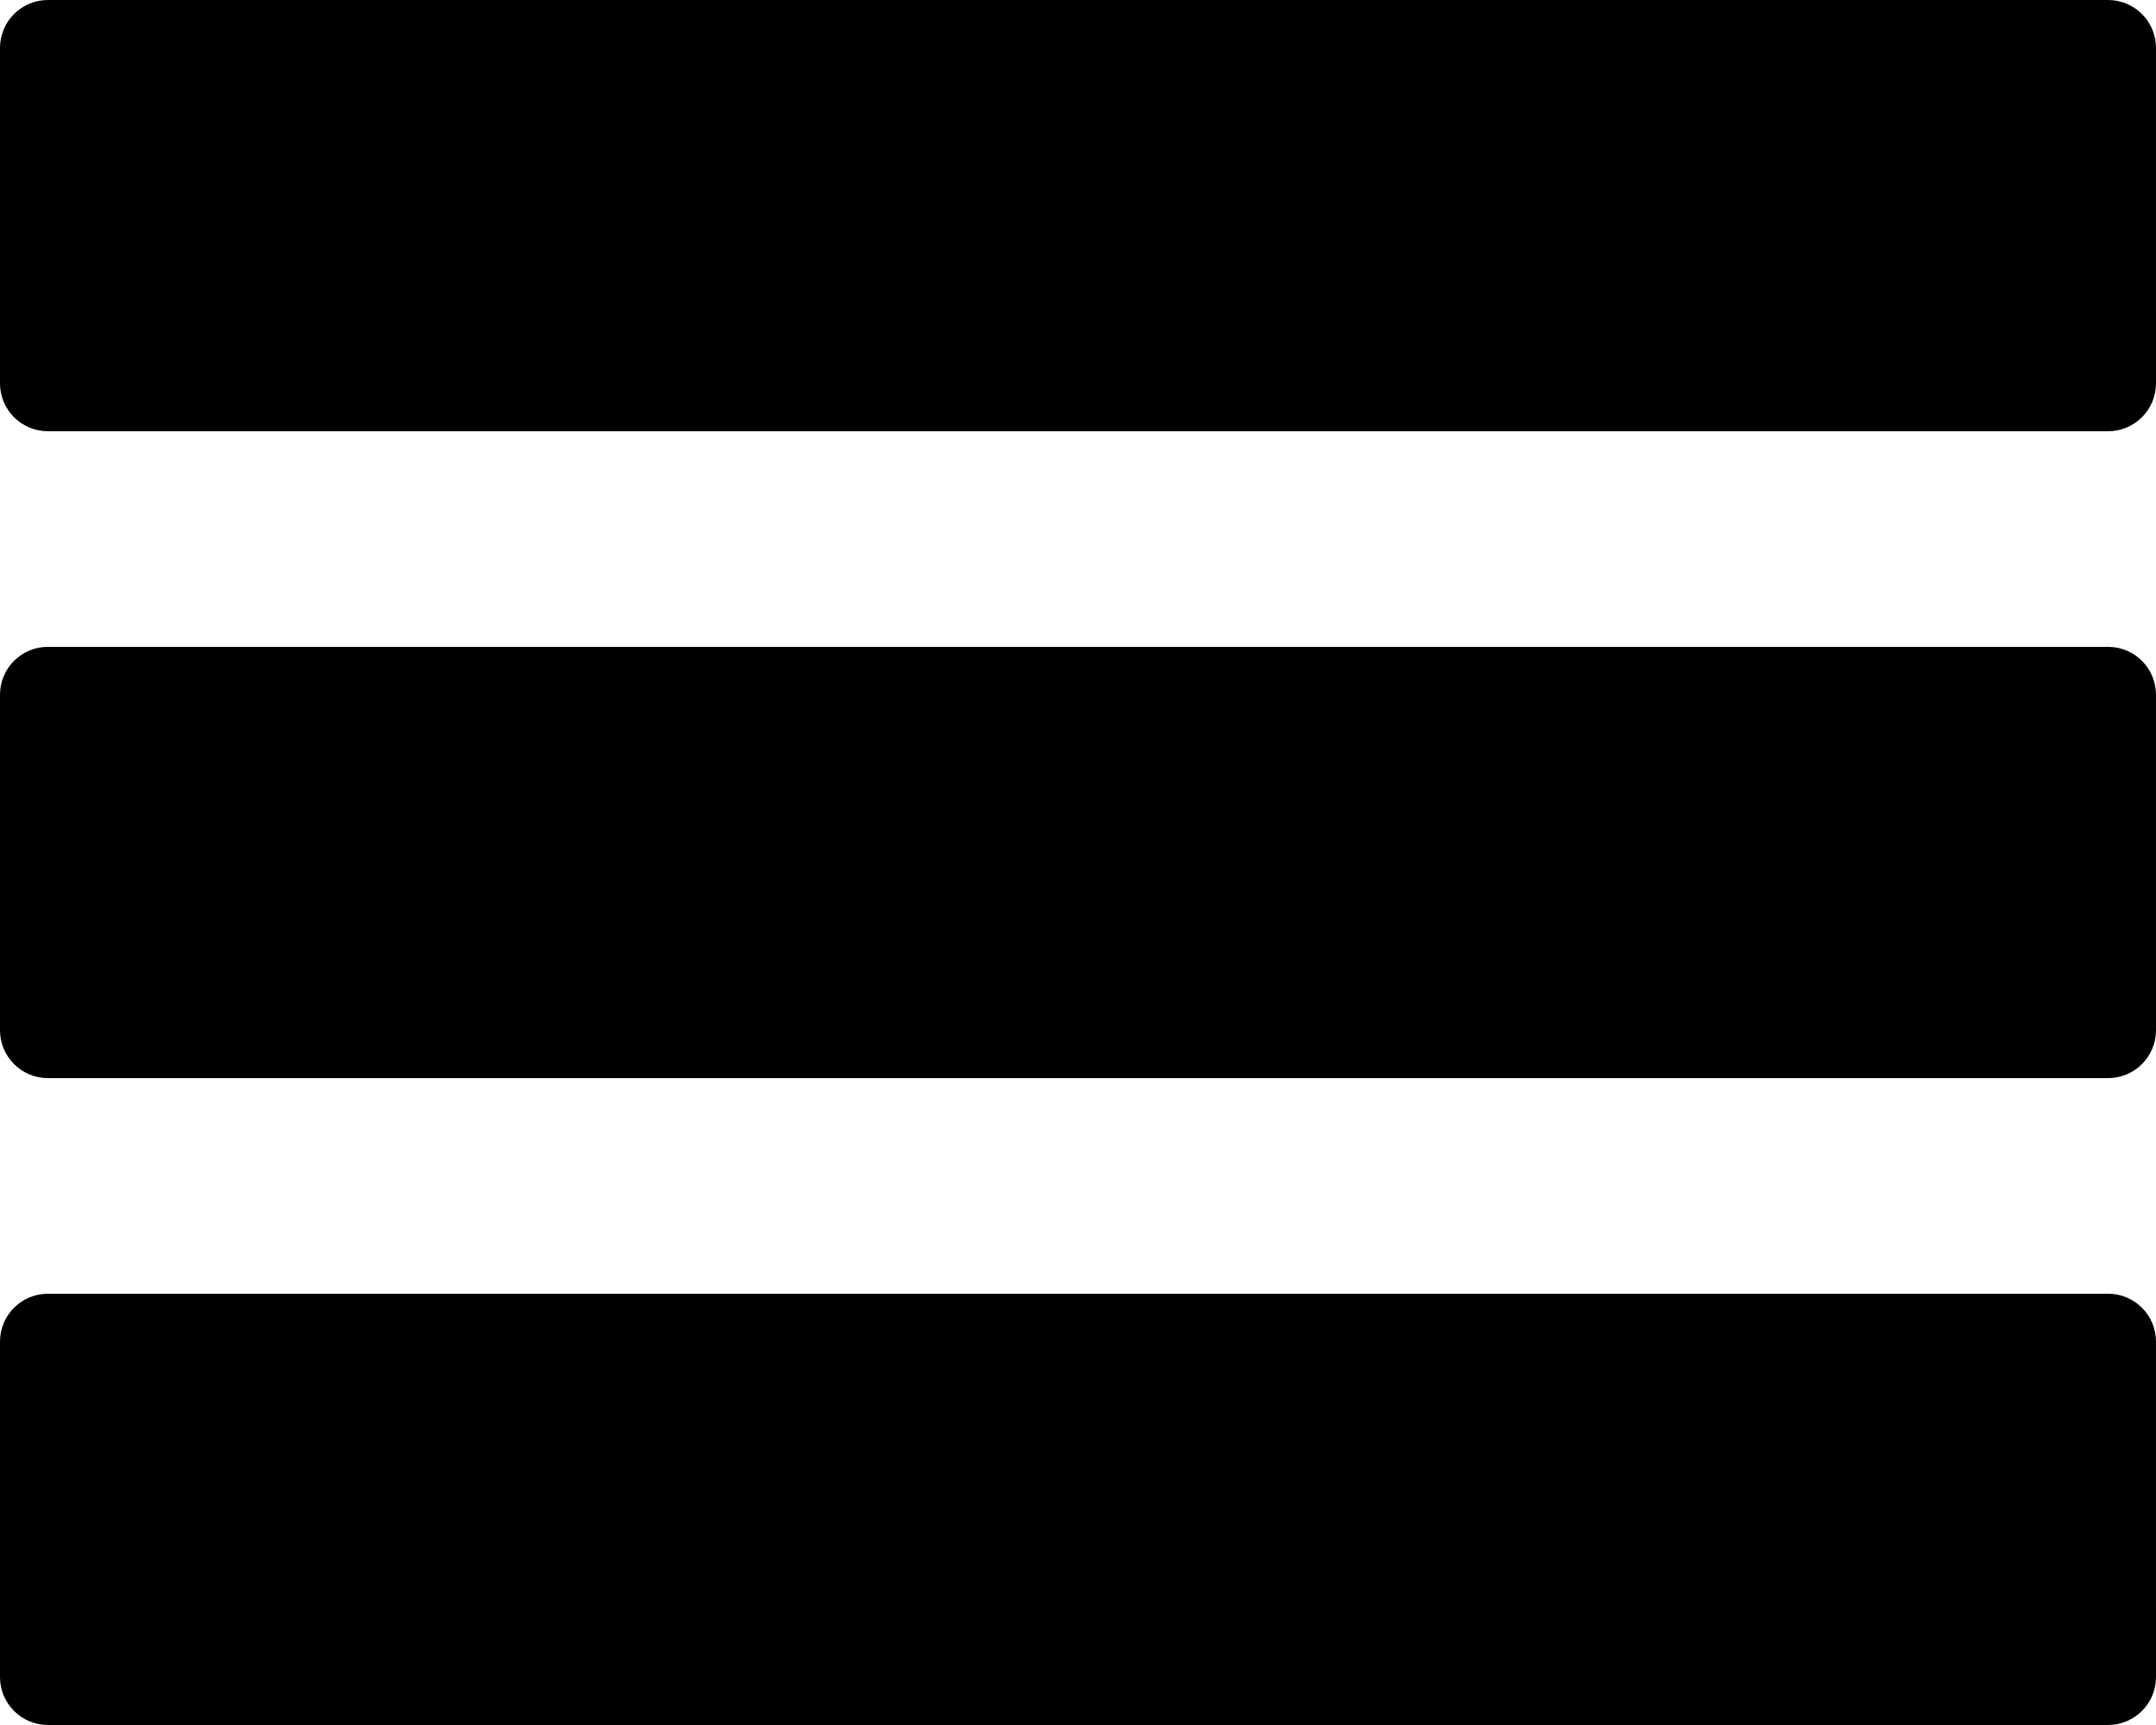 <?xml version="1.0" encoding="utf-8"?>
<!-- Generator: Adobe Illustrator 16.0.0, SVG Export Plug-In . SVG Version: 6.00 Build 0)  -->
<!DOCTYPE svg PUBLIC "-//W3C//DTD SVG 1.1//EN" "http://www.w3.org/Graphics/SVG/1.1/DTD/svg11.dtd">
<svg version="1.1" id="Layer_1" xmlns="http://www.w3.org/2000/svg" xmlns:xlink="http://www.w3.org/1999/xlink" x="0px" y="0px"
	 width="130.322px" height="104.256px" viewBox="34.839 27.872 130.322 104.256"
	 enable-background="new 34.839 27.872 130.322 104.256" xml:space="preserve">
<g>
	<path d="M165.161,51.04c0,1.6-1.296,2.896-2.896,2.896H37.735c-1.6,0-2.896-1.296-2.896-2.896V30.768
		c0-1.6,1.296-2.896,2.896-2.896h124.529c1.601,0,2.896,1.296,2.896,2.896L165.161,51.04L165.161,51.04z"/>
	<path d="M165.161,90.137c0,1.6-1.296,2.896-2.896,2.896H37.735c-1.6,0-2.896-1.296-2.896-2.896V69.863
		c0-1.6,1.296-2.896,2.896-2.896h124.529c1.601,0,2.896,1.296,2.896,2.896L165.161,90.137L165.161,90.137z"/>
	<path d="M165.161,129.232c0,1.6-1.296,2.896-2.896,2.896H37.735c-1.6,0-2.896-1.296-2.896-2.896V108.96
		c0-1.601,1.296-2.896,2.896-2.896h124.529c1.601,0,2.896,1.295,2.896,2.896L165.161,129.232L165.161,129.232z"/>
</g>
</svg>
